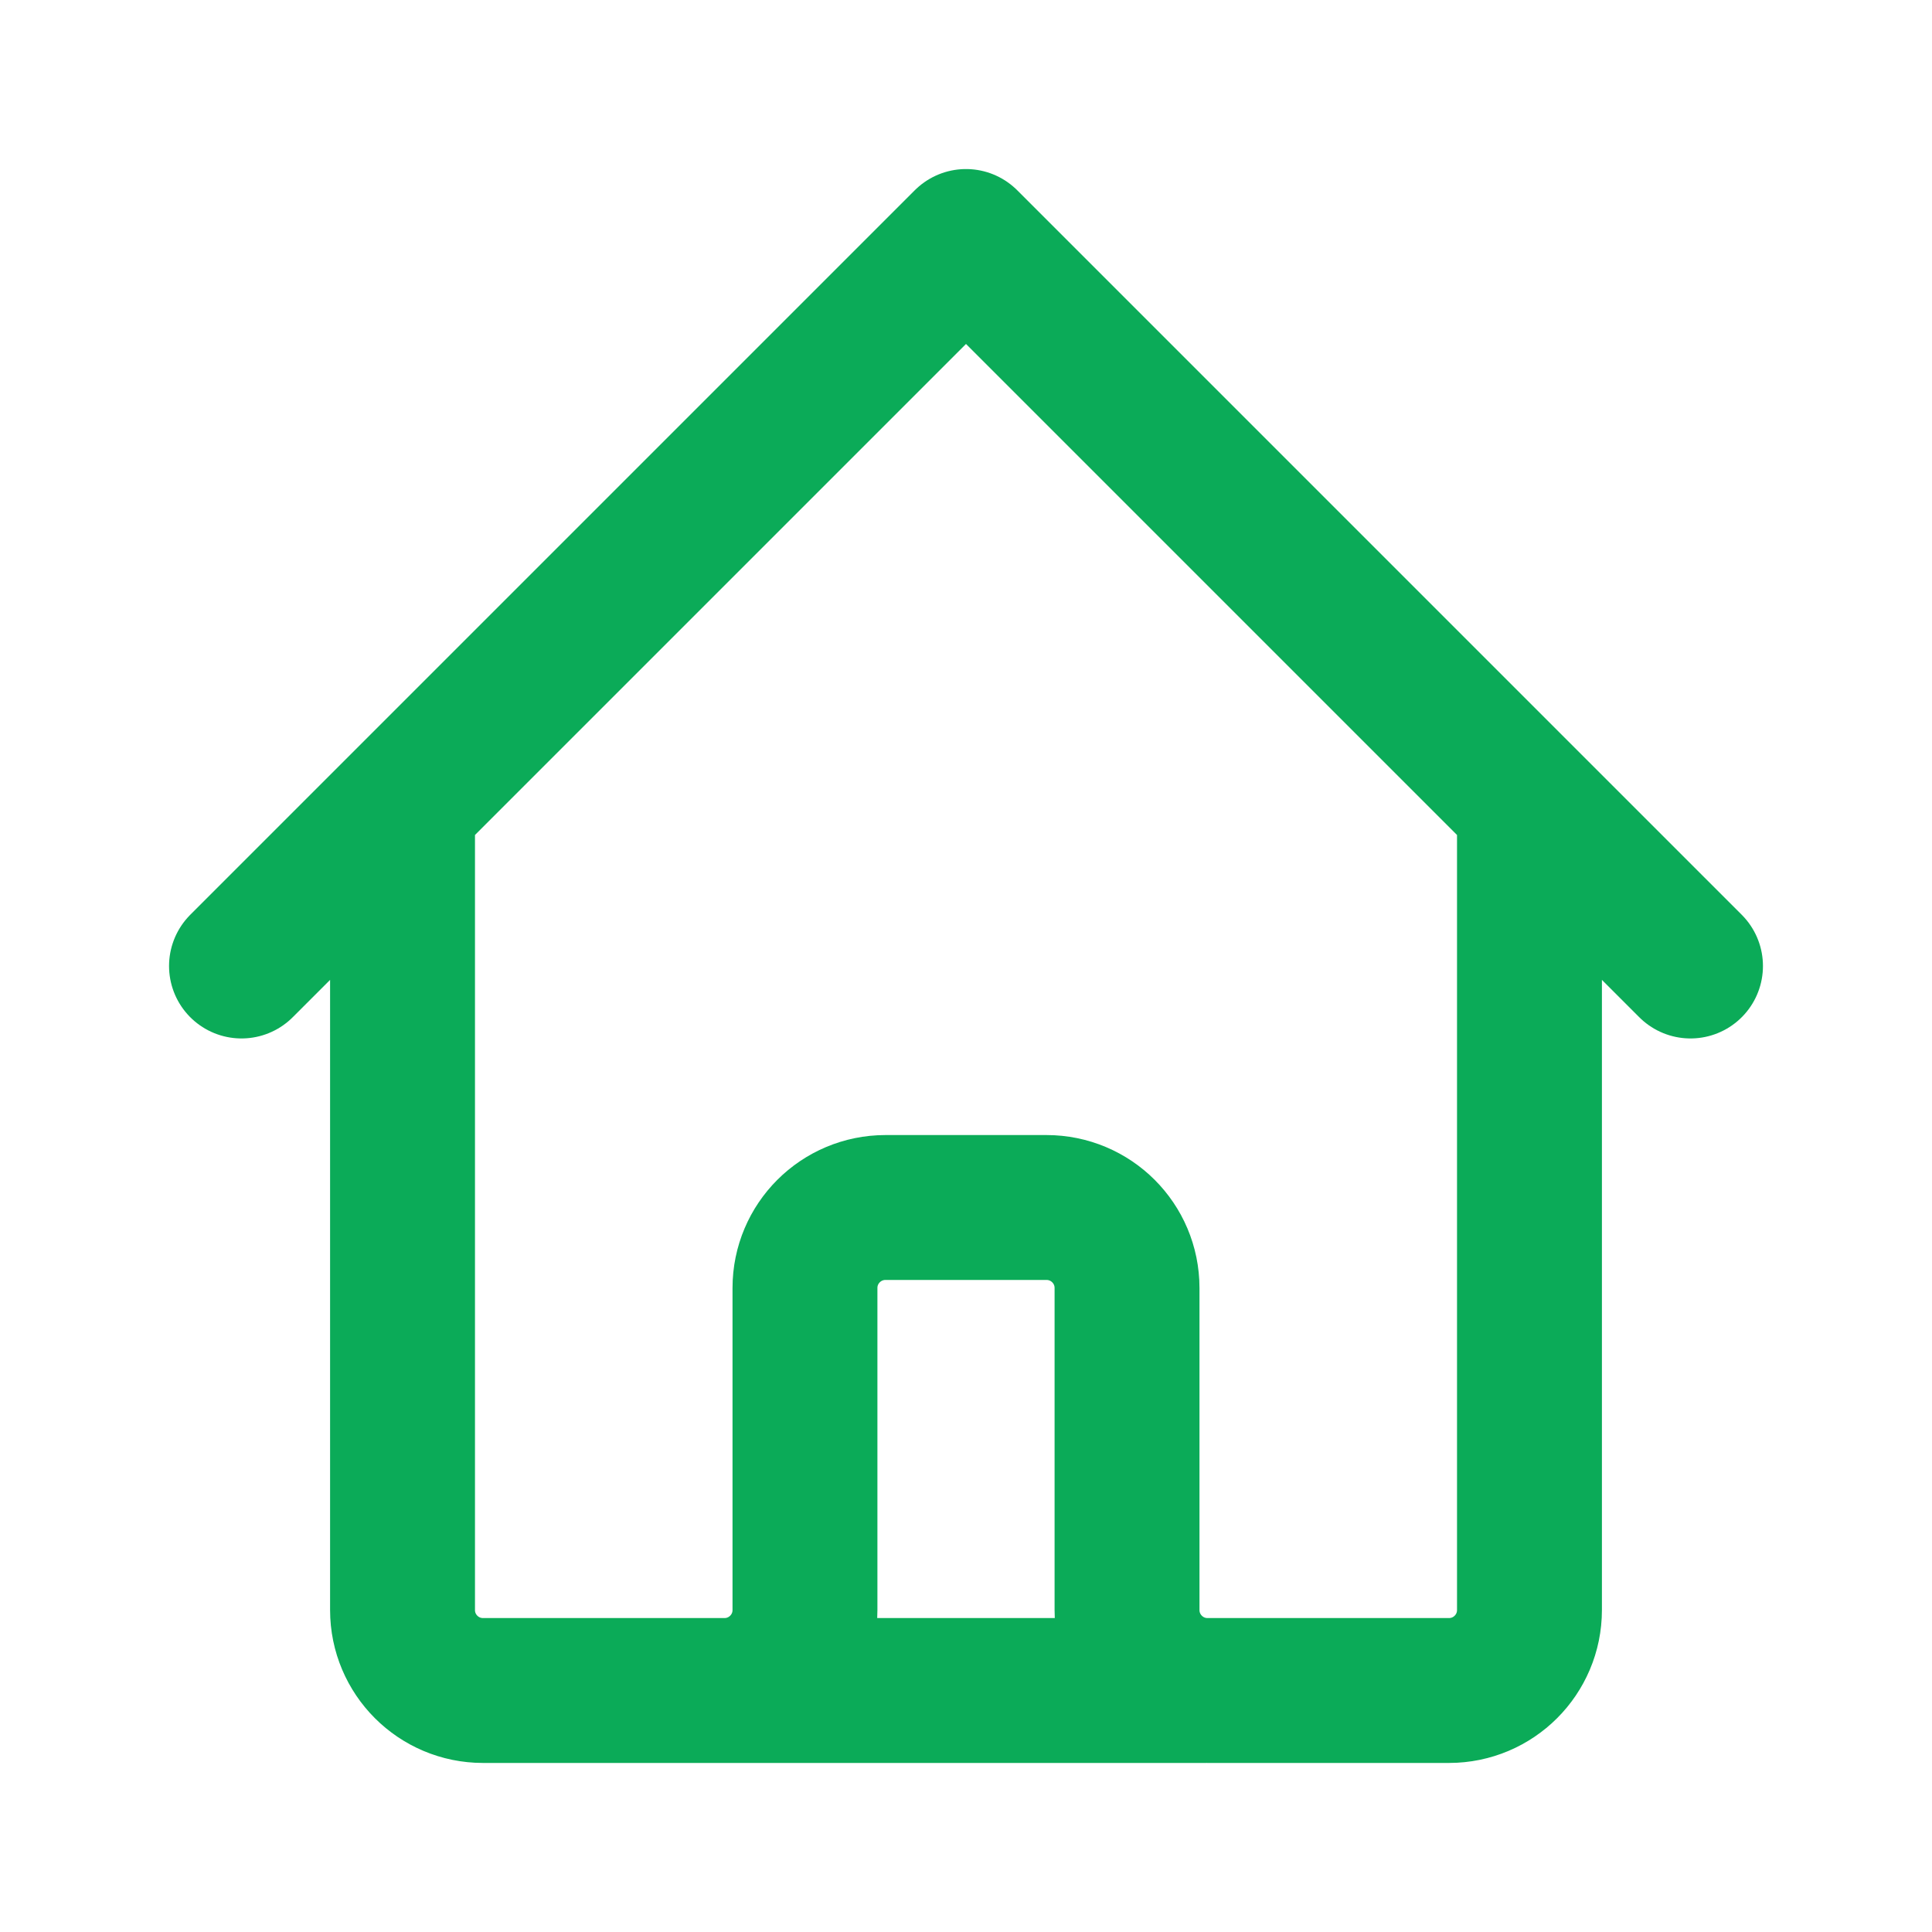 <svg width="20" height="20" viewBox="0 0 20 20" fill="none" xmlns="http://www.w3.org/2000/svg">
<path d="M2.5 10L4.167 8.333M4.167 8.333L10 2.5L15.833 8.333M4.167 8.333V16.667C4.167 17.127 4.54 17.5 5 17.5H7.5M15.833 8.333L17.5 10M15.833 8.333V16.667C15.833 17.127 15.46 17.5 15 17.5H12.5M7.5 17.5C7.96 17.5 8.333 17.127 8.333 16.667V13.333C8.333 12.873 8.706 12.5 9.167 12.5H10.833C11.294 12.5 11.667 12.873 11.667 13.333V16.667C11.667 17.127 12.04 17.5 12.5 17.5M7.5 17.5H12.5" stroke="#0BAB58" stroke-width="1.5" stroke-linecap="round" stroke-linejoin="round"/>
</svg>
